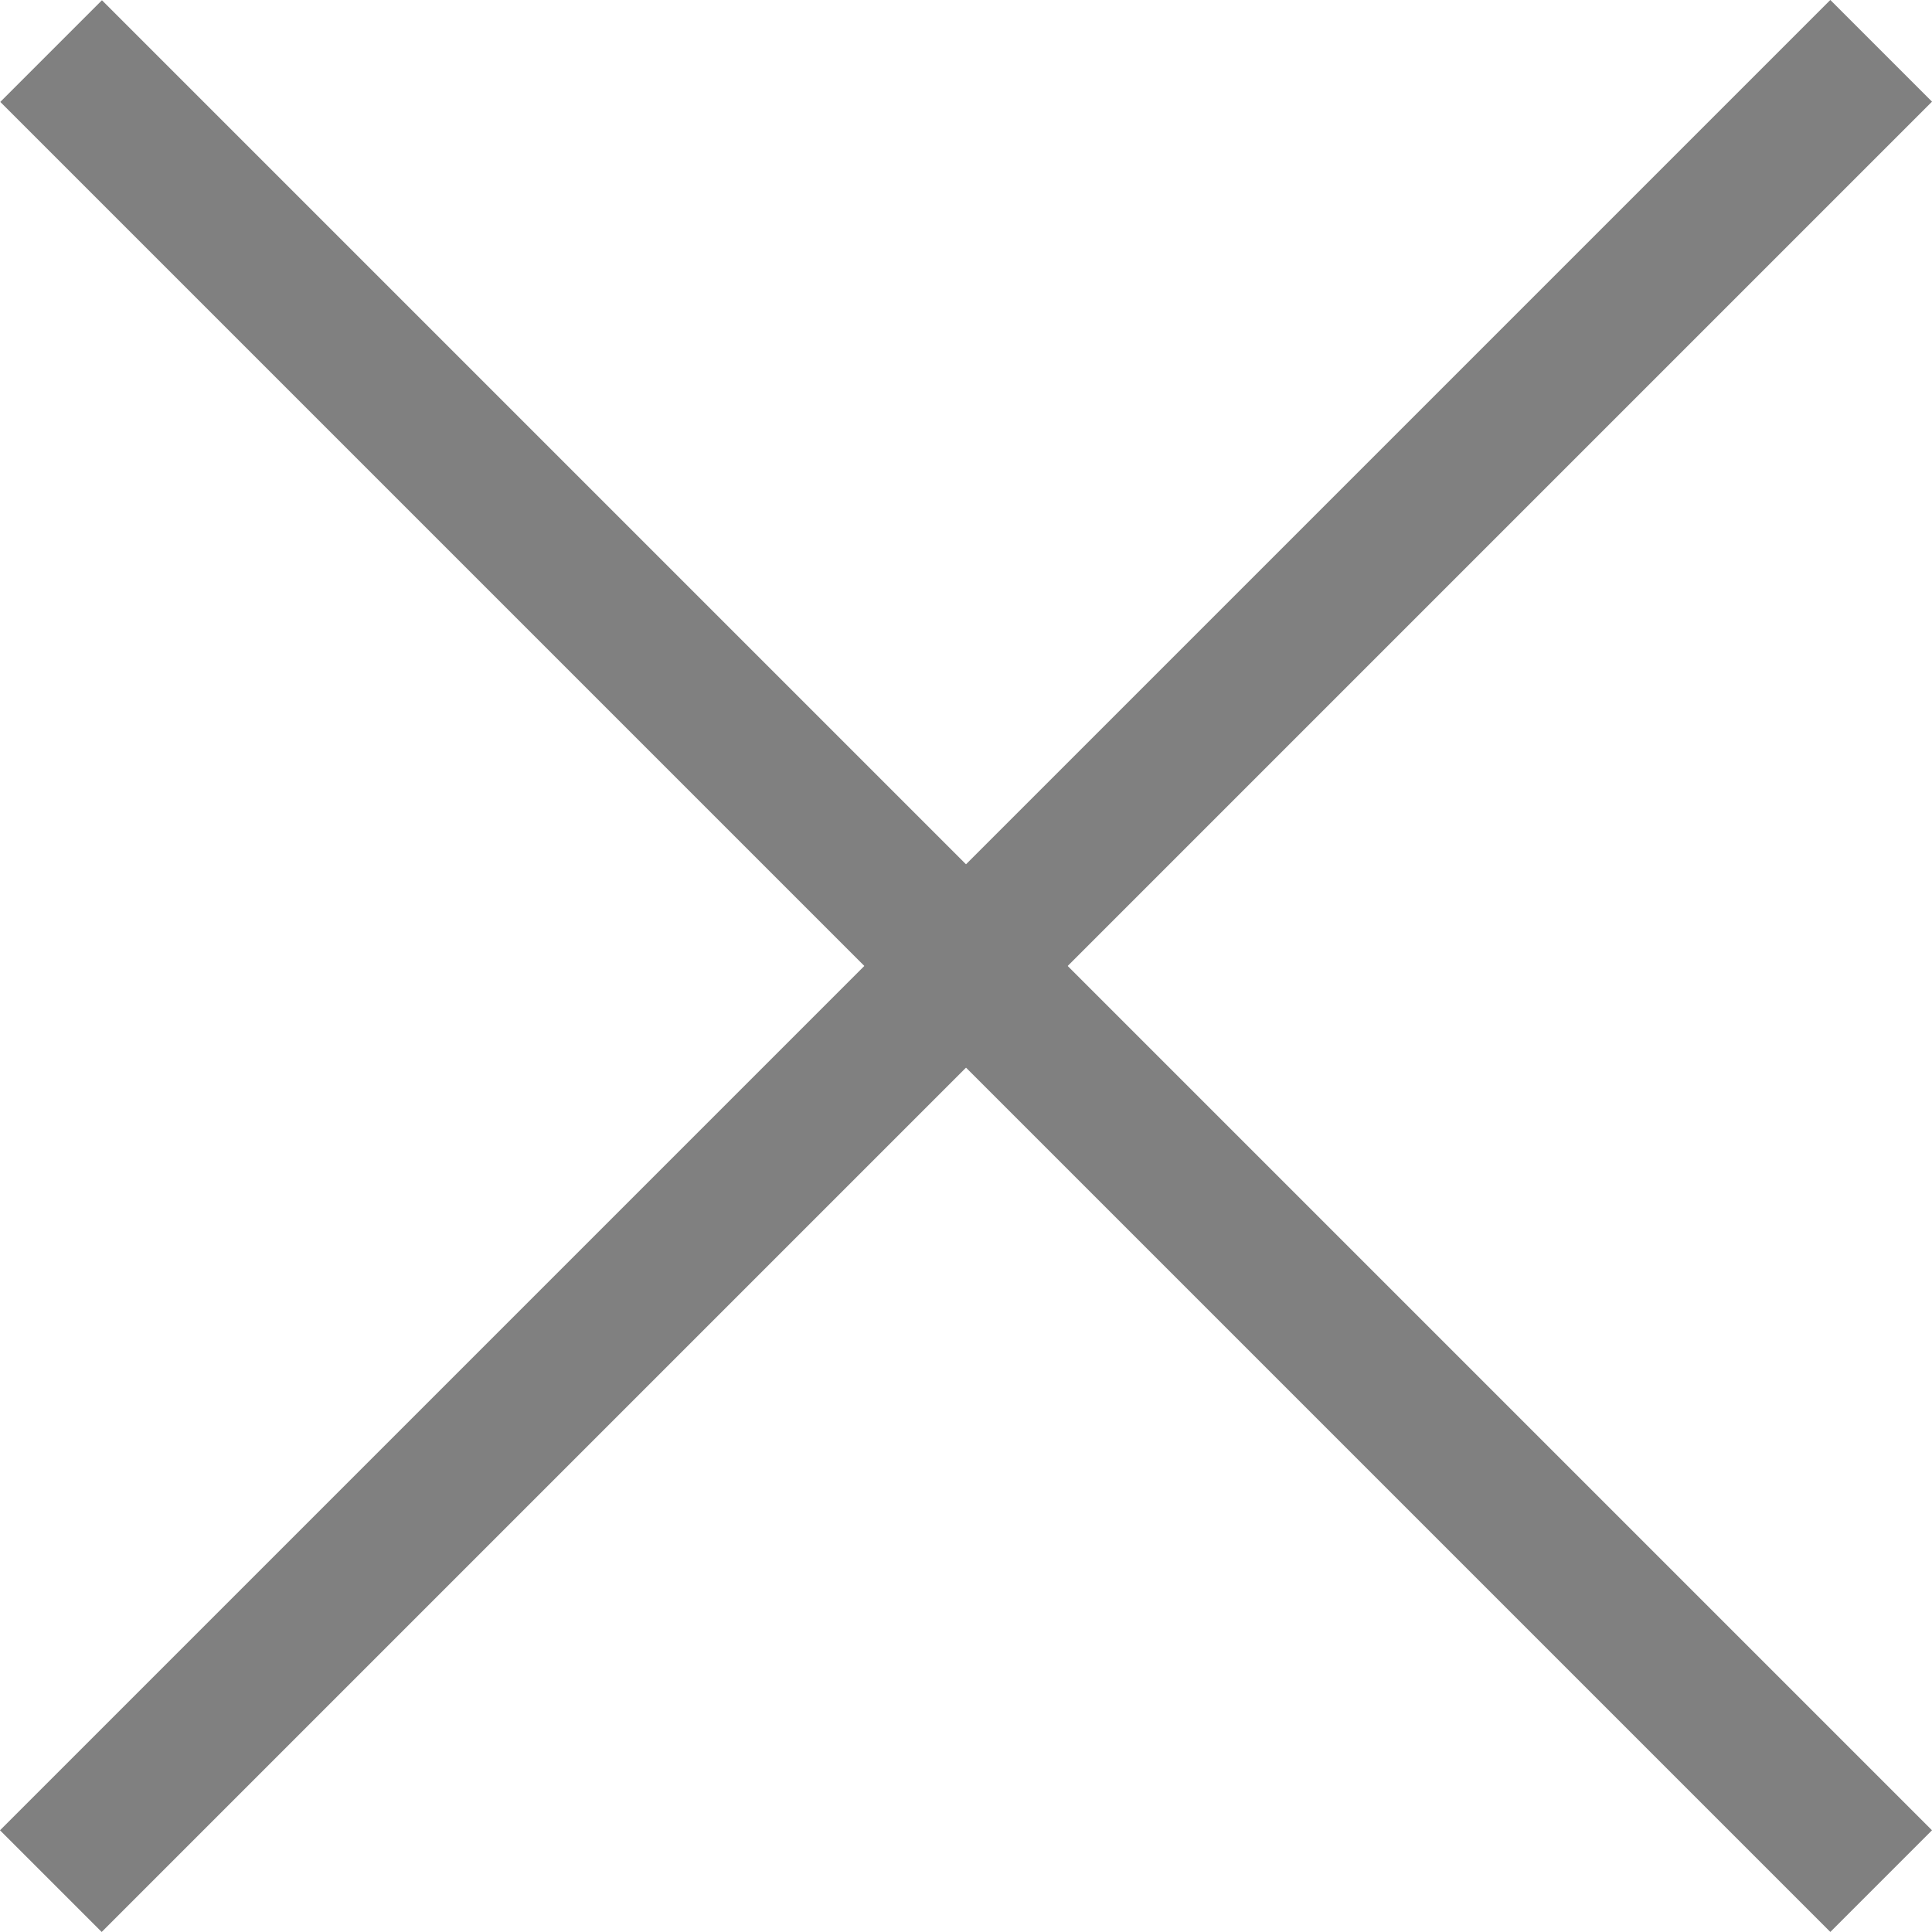 <svg width="14" height="14" viewBox="0 0 14 14" fill="none"
     xmlns="http://www.w3.org/2000/svg">
    <rect y="13.263" width="18.757" height="1.042" transform="rotate(-45 0 13.263)"
          fill="gray"/>
    <rect width="18.757" height="1.042"
          transform="matrix(-0.707 -0.707 -0.707 0.707 14 13.263)"
          fill="gray"/>
</svg>
